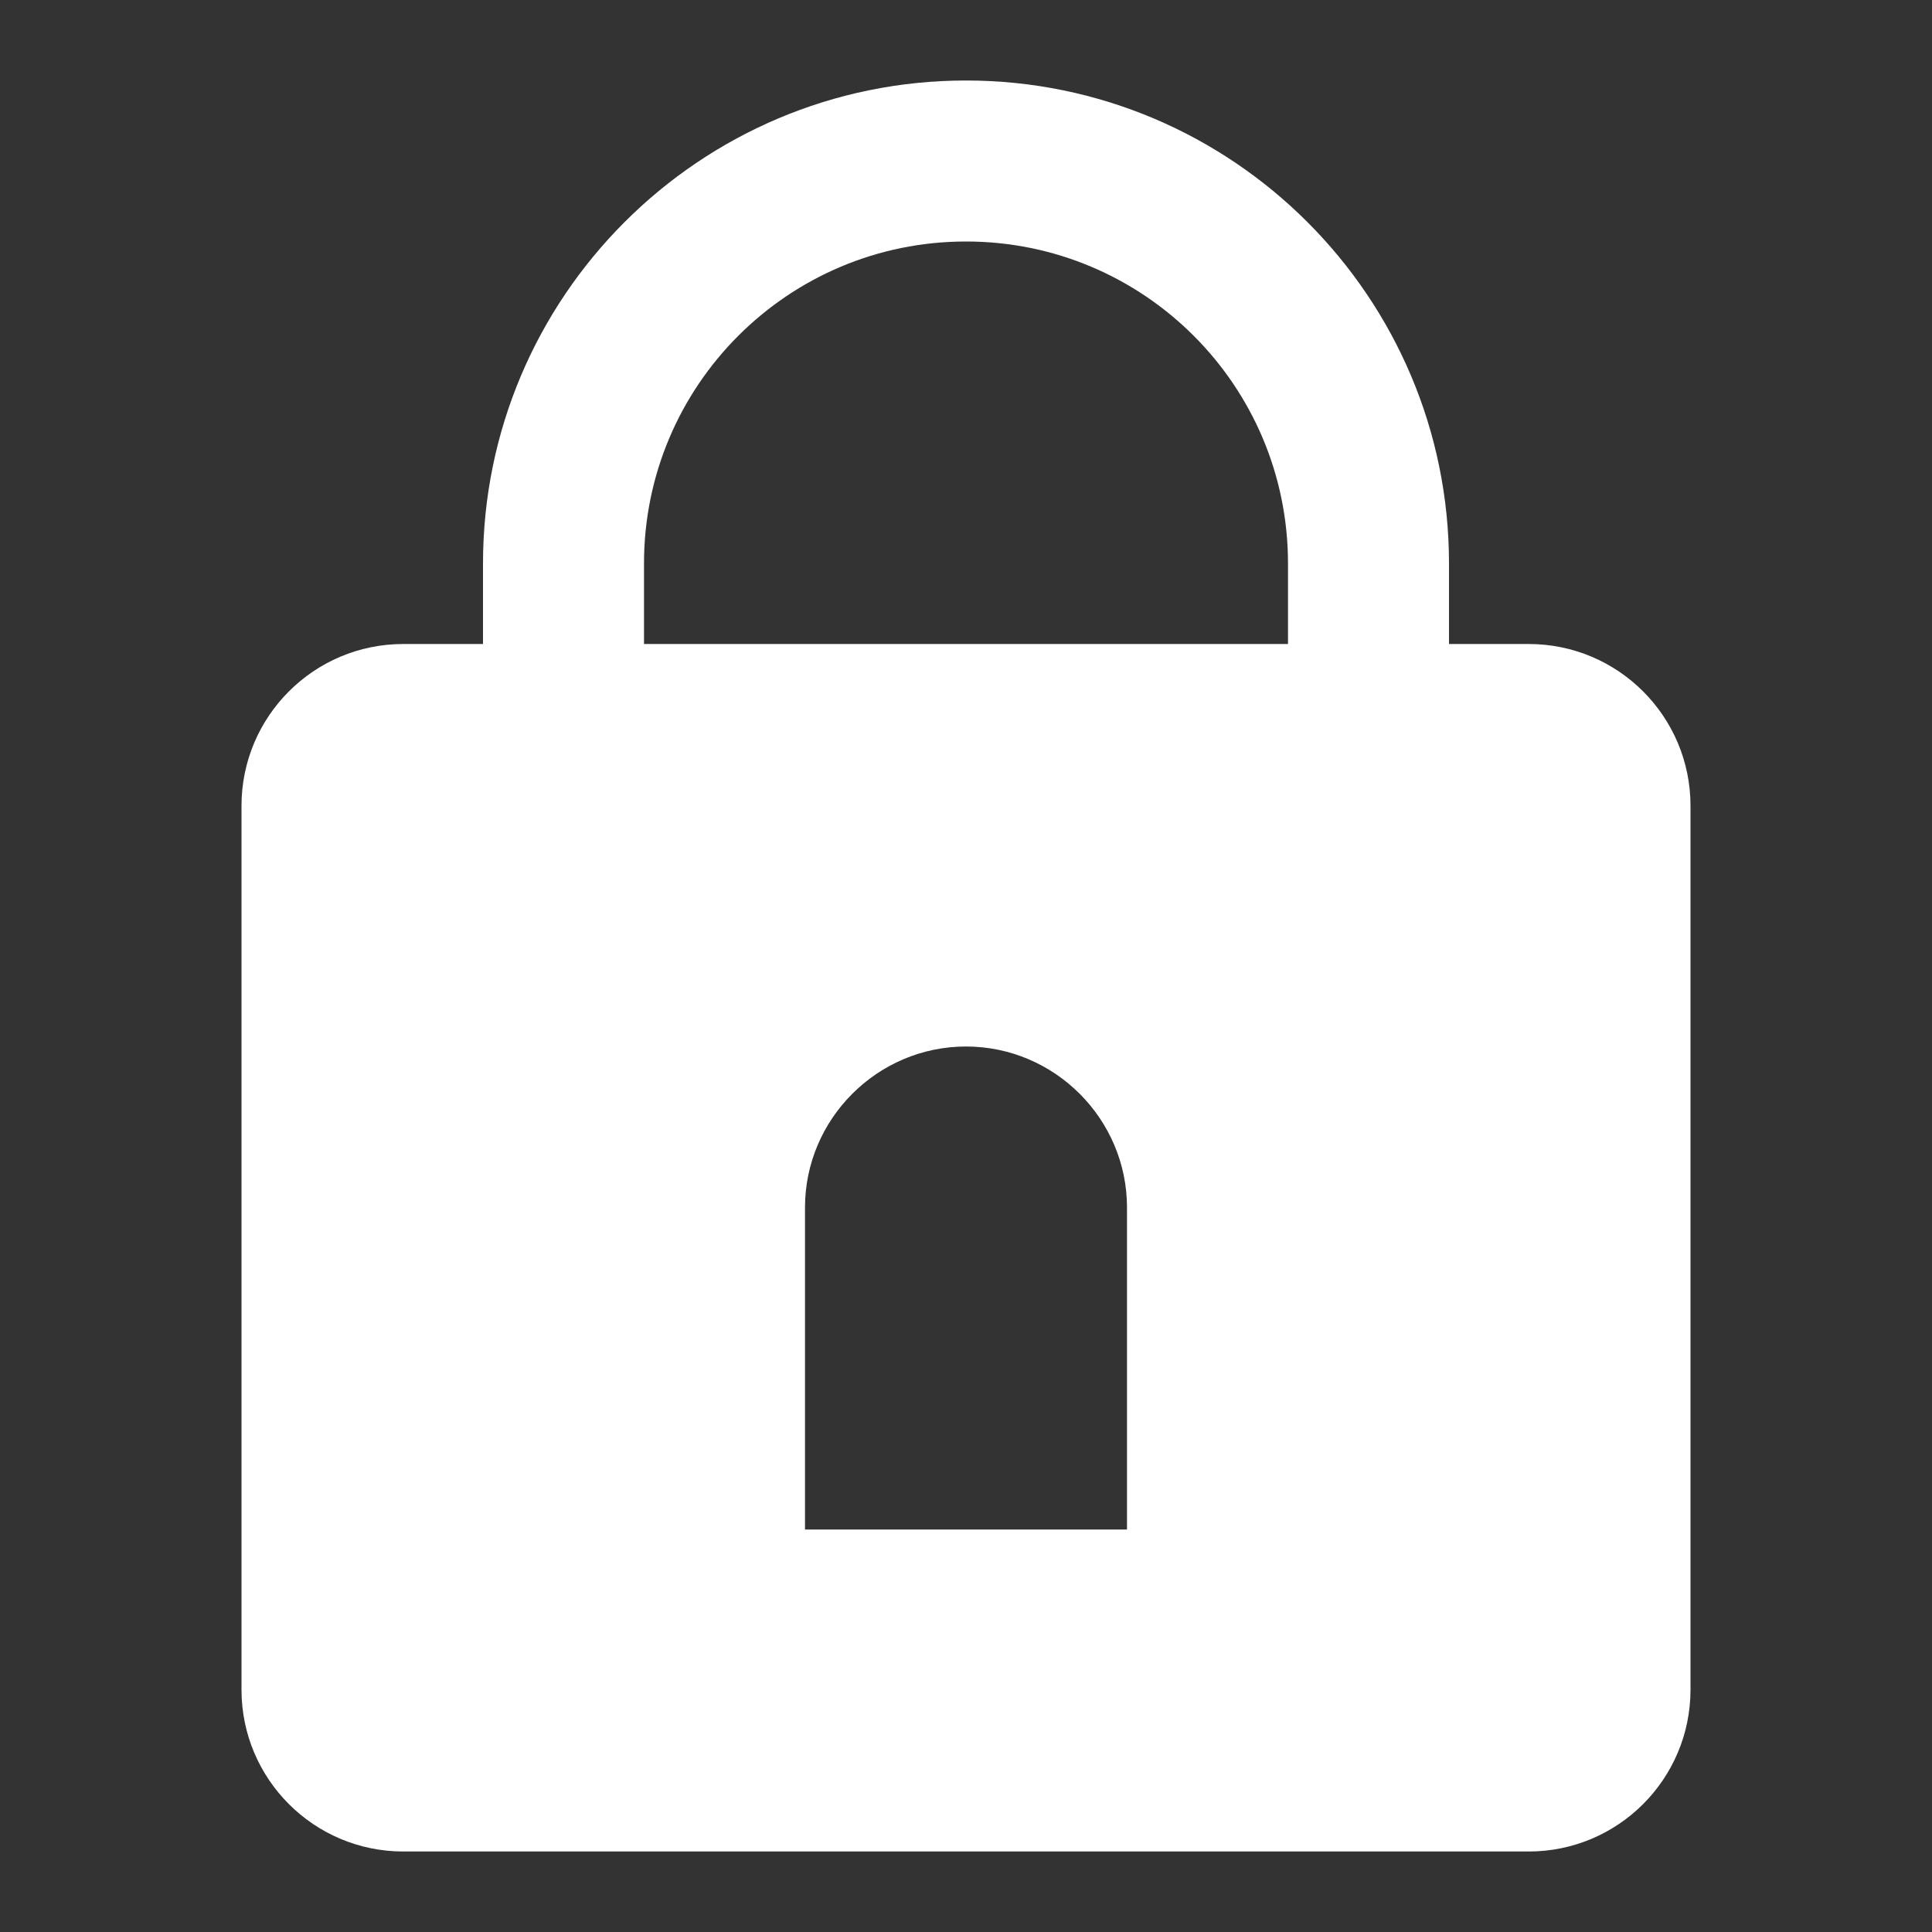 <svg xmlns="http://www.w3.org/2000/svg" viewBox="0 0 24 24"><rect x="0" y="0" width="24" height="24" fill="#333333" stroke="none"/><g fill='#FFFFFF'><path d="M18.99 8H18V7c0-3.31-2.69-6-6-6S6 3.69 6 7v1h-.99C3.9 8 3 8.9 3 10.01v10.98C3 22.1 3.9 23 5.01 23h13.98c1.11 0 2.01-.9 2.01-2.01V10.01C21 8.9 20.1 8 18.99 8zM8 7c0-2.21 1.79-4 4-4s4 1.79 4 4v1H8V7zm6 12h-4v-4c0-1.1.9-2 2-2s2 .9 2 2v4z"></path></g></svg>